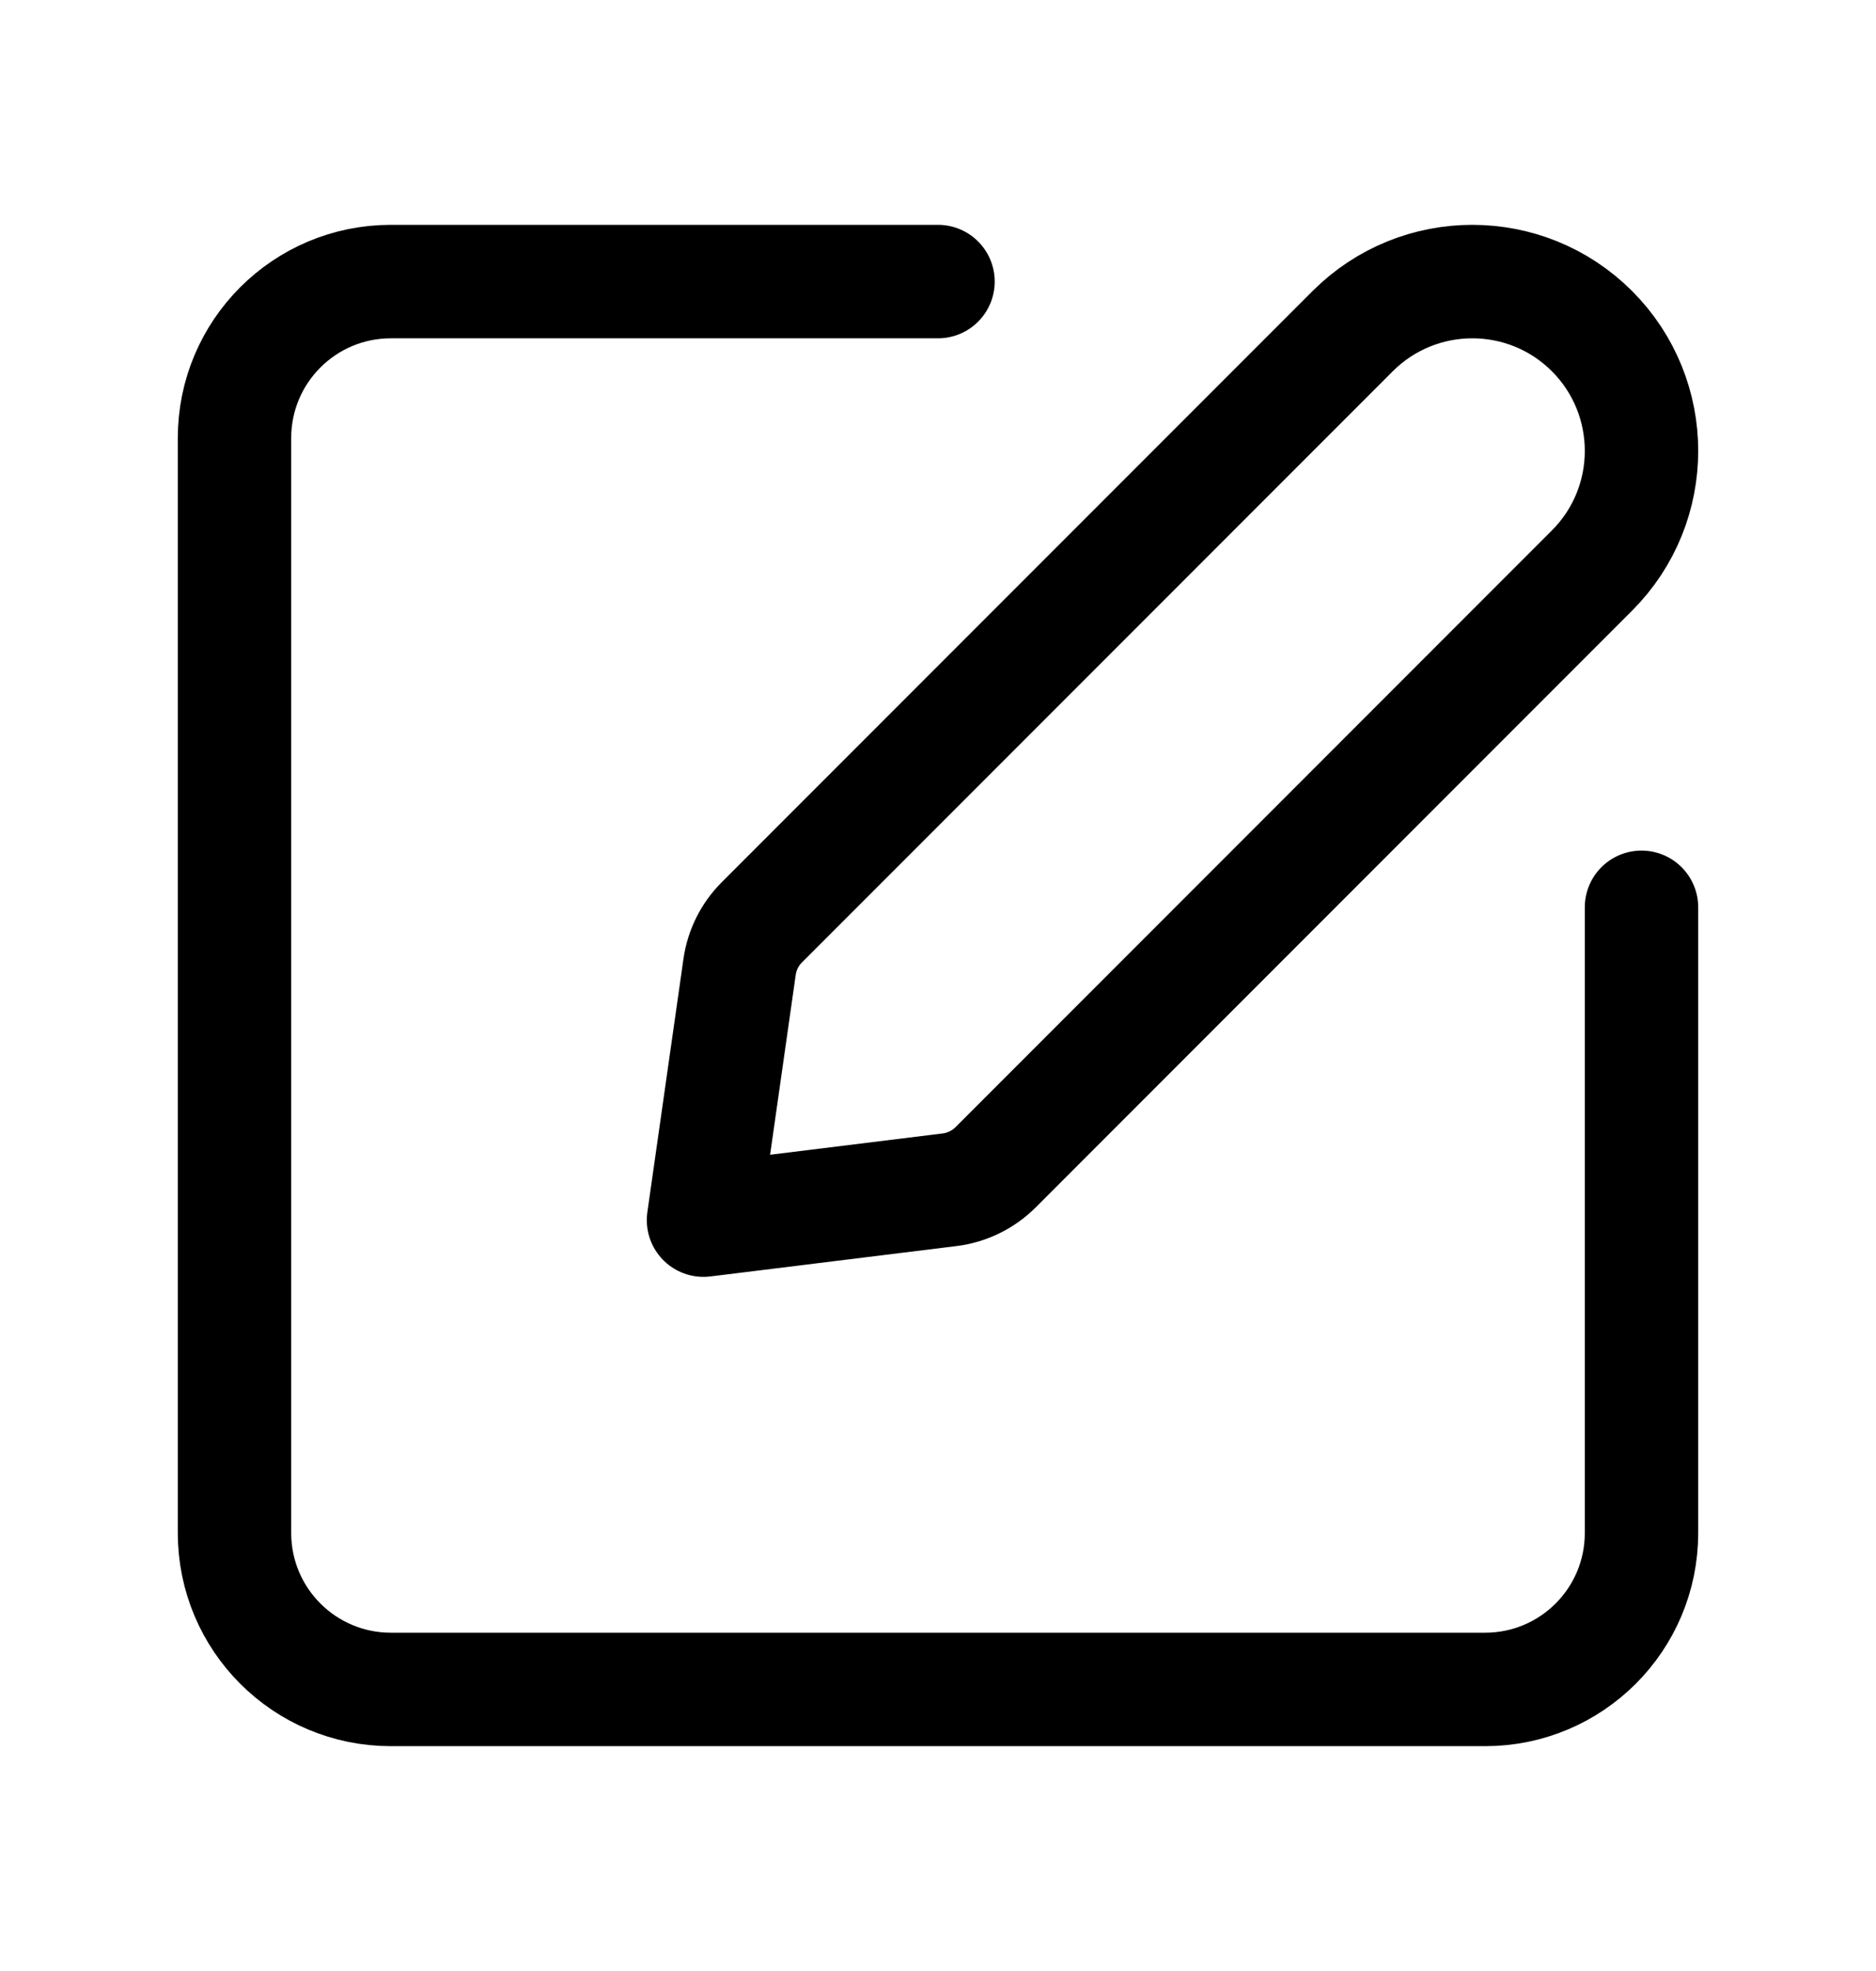 <svg viewBox="0 0 20 21" fill="none" xmlns="http://www.w3.org/2000/svg">
<path d="M17.5 9.667V16.333C17.5 17.254 16.754 18 15.833 18H4.167C3.246 18 2.5 17.254 2.5 16.333V4.667C2.5 3.746 3.246 3 4.167 3H10" stroke="currentColor" stroke-width="1.209" stroke-linecap="round" stroke-linejoin="round"/>
<path fill-rule="evenodd" clip-rule="evenodd" d="M7.5 13L10.125 12.676C10.309 12.653 10.481 12.569 10.613 12.438L16.972 6.079C17.676 5.375 17.676 4.233 16.972 3.528V3.528C16.267 2.824 15.126 2.824 14.421 3.528L8.121 9.828C7.993 9.956 7.911 10.121 7.885 10.3L7.5 13Z" stroke="currentColor" stroke-width="1.209" stroke-linecap="round" stroke-linejoin="round"/>
</svg>

